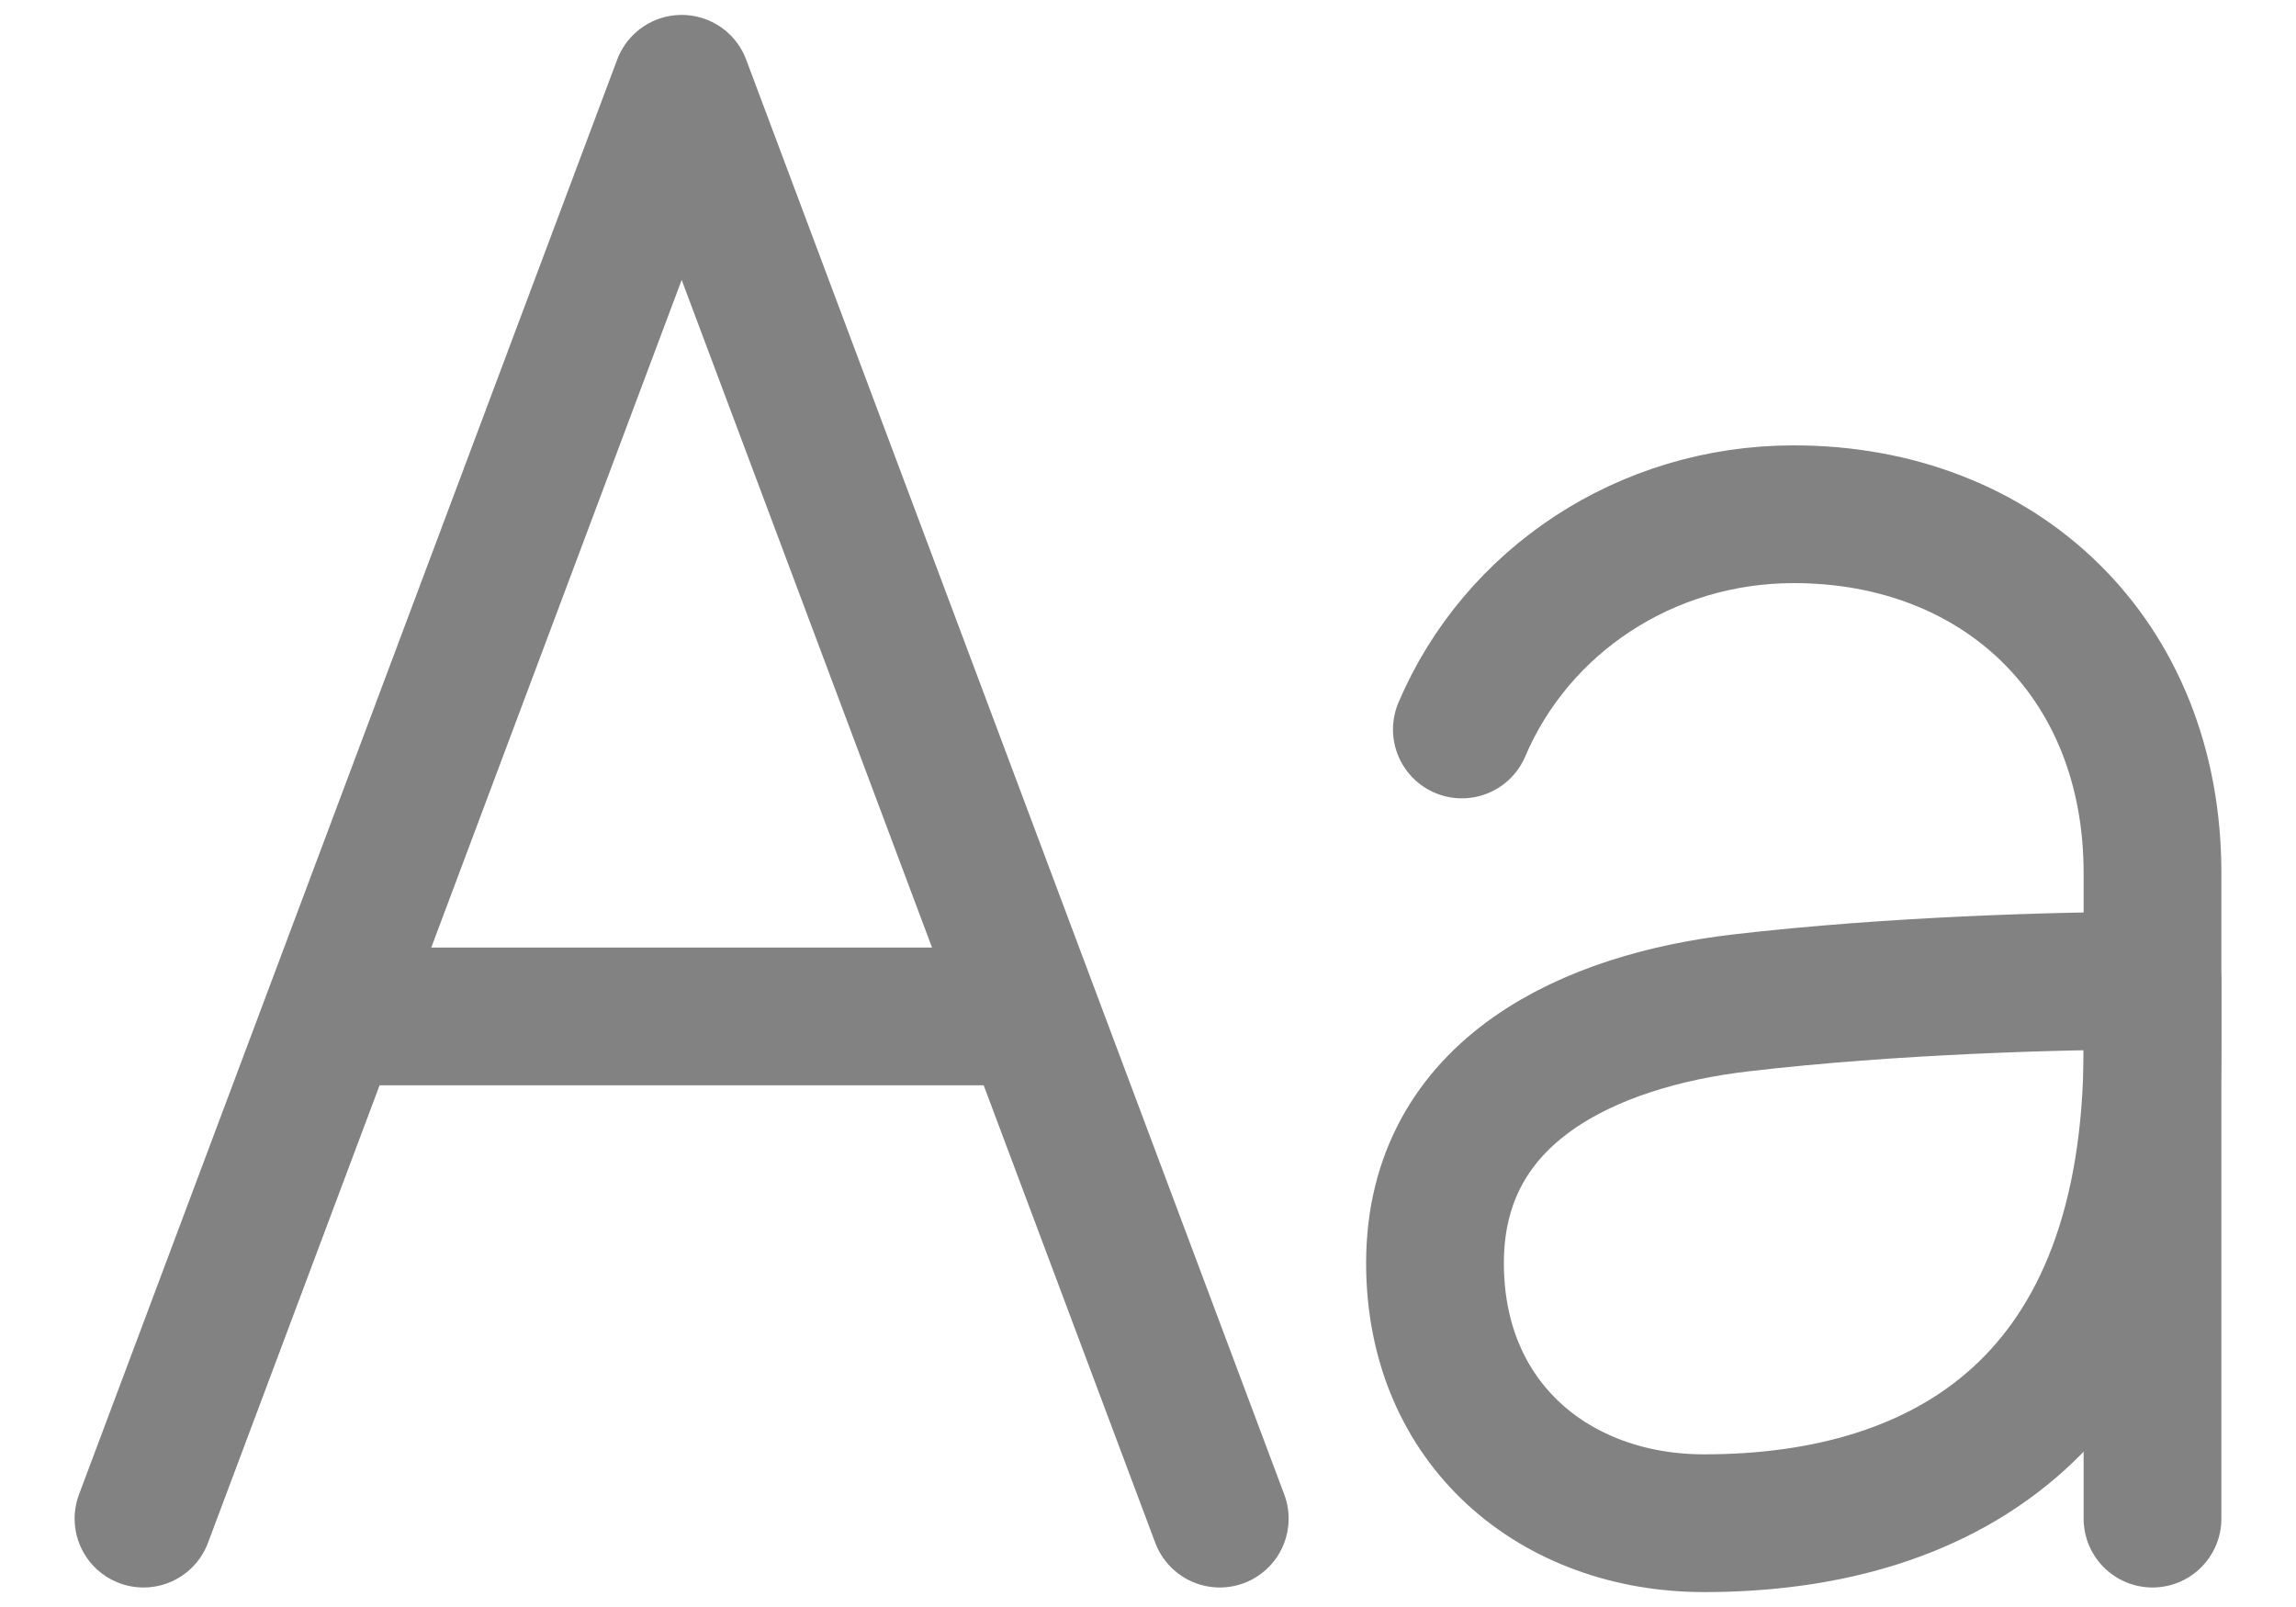<svg width="20" height="14" viewBox="0 0 20 14" fill="none" xmlns="http://www.w3.org/2000/svg">
<path d="M1.25 13.23L5.938 0.73L10.625 13.23M8.984 8.855H2.891M12.734 6.355C13.21 5.235 14.336 4.48 15.625 4.48C17.422 4.48 18.75 5.73 18.75 7.605V13.23" stroke="#828282" stroke-width="1.2" stroke-linecap="round" stroke-linejoin="round"/>
<path d="M12.5 11.004C12.5 12.41 13.549 13.27 14.844 13.27C16.953 13.27 18.75 12.215 18.75 9.129V8.543C17.969 8.543 16.484 8.582 15.156 8.738C13.876 8.889 12.5 9.48 12.5 11.004Z" stroke="#828282" stroke-width="1.2" stroke-linecap="round" stroke-linejoin="round"/>
</svg>
